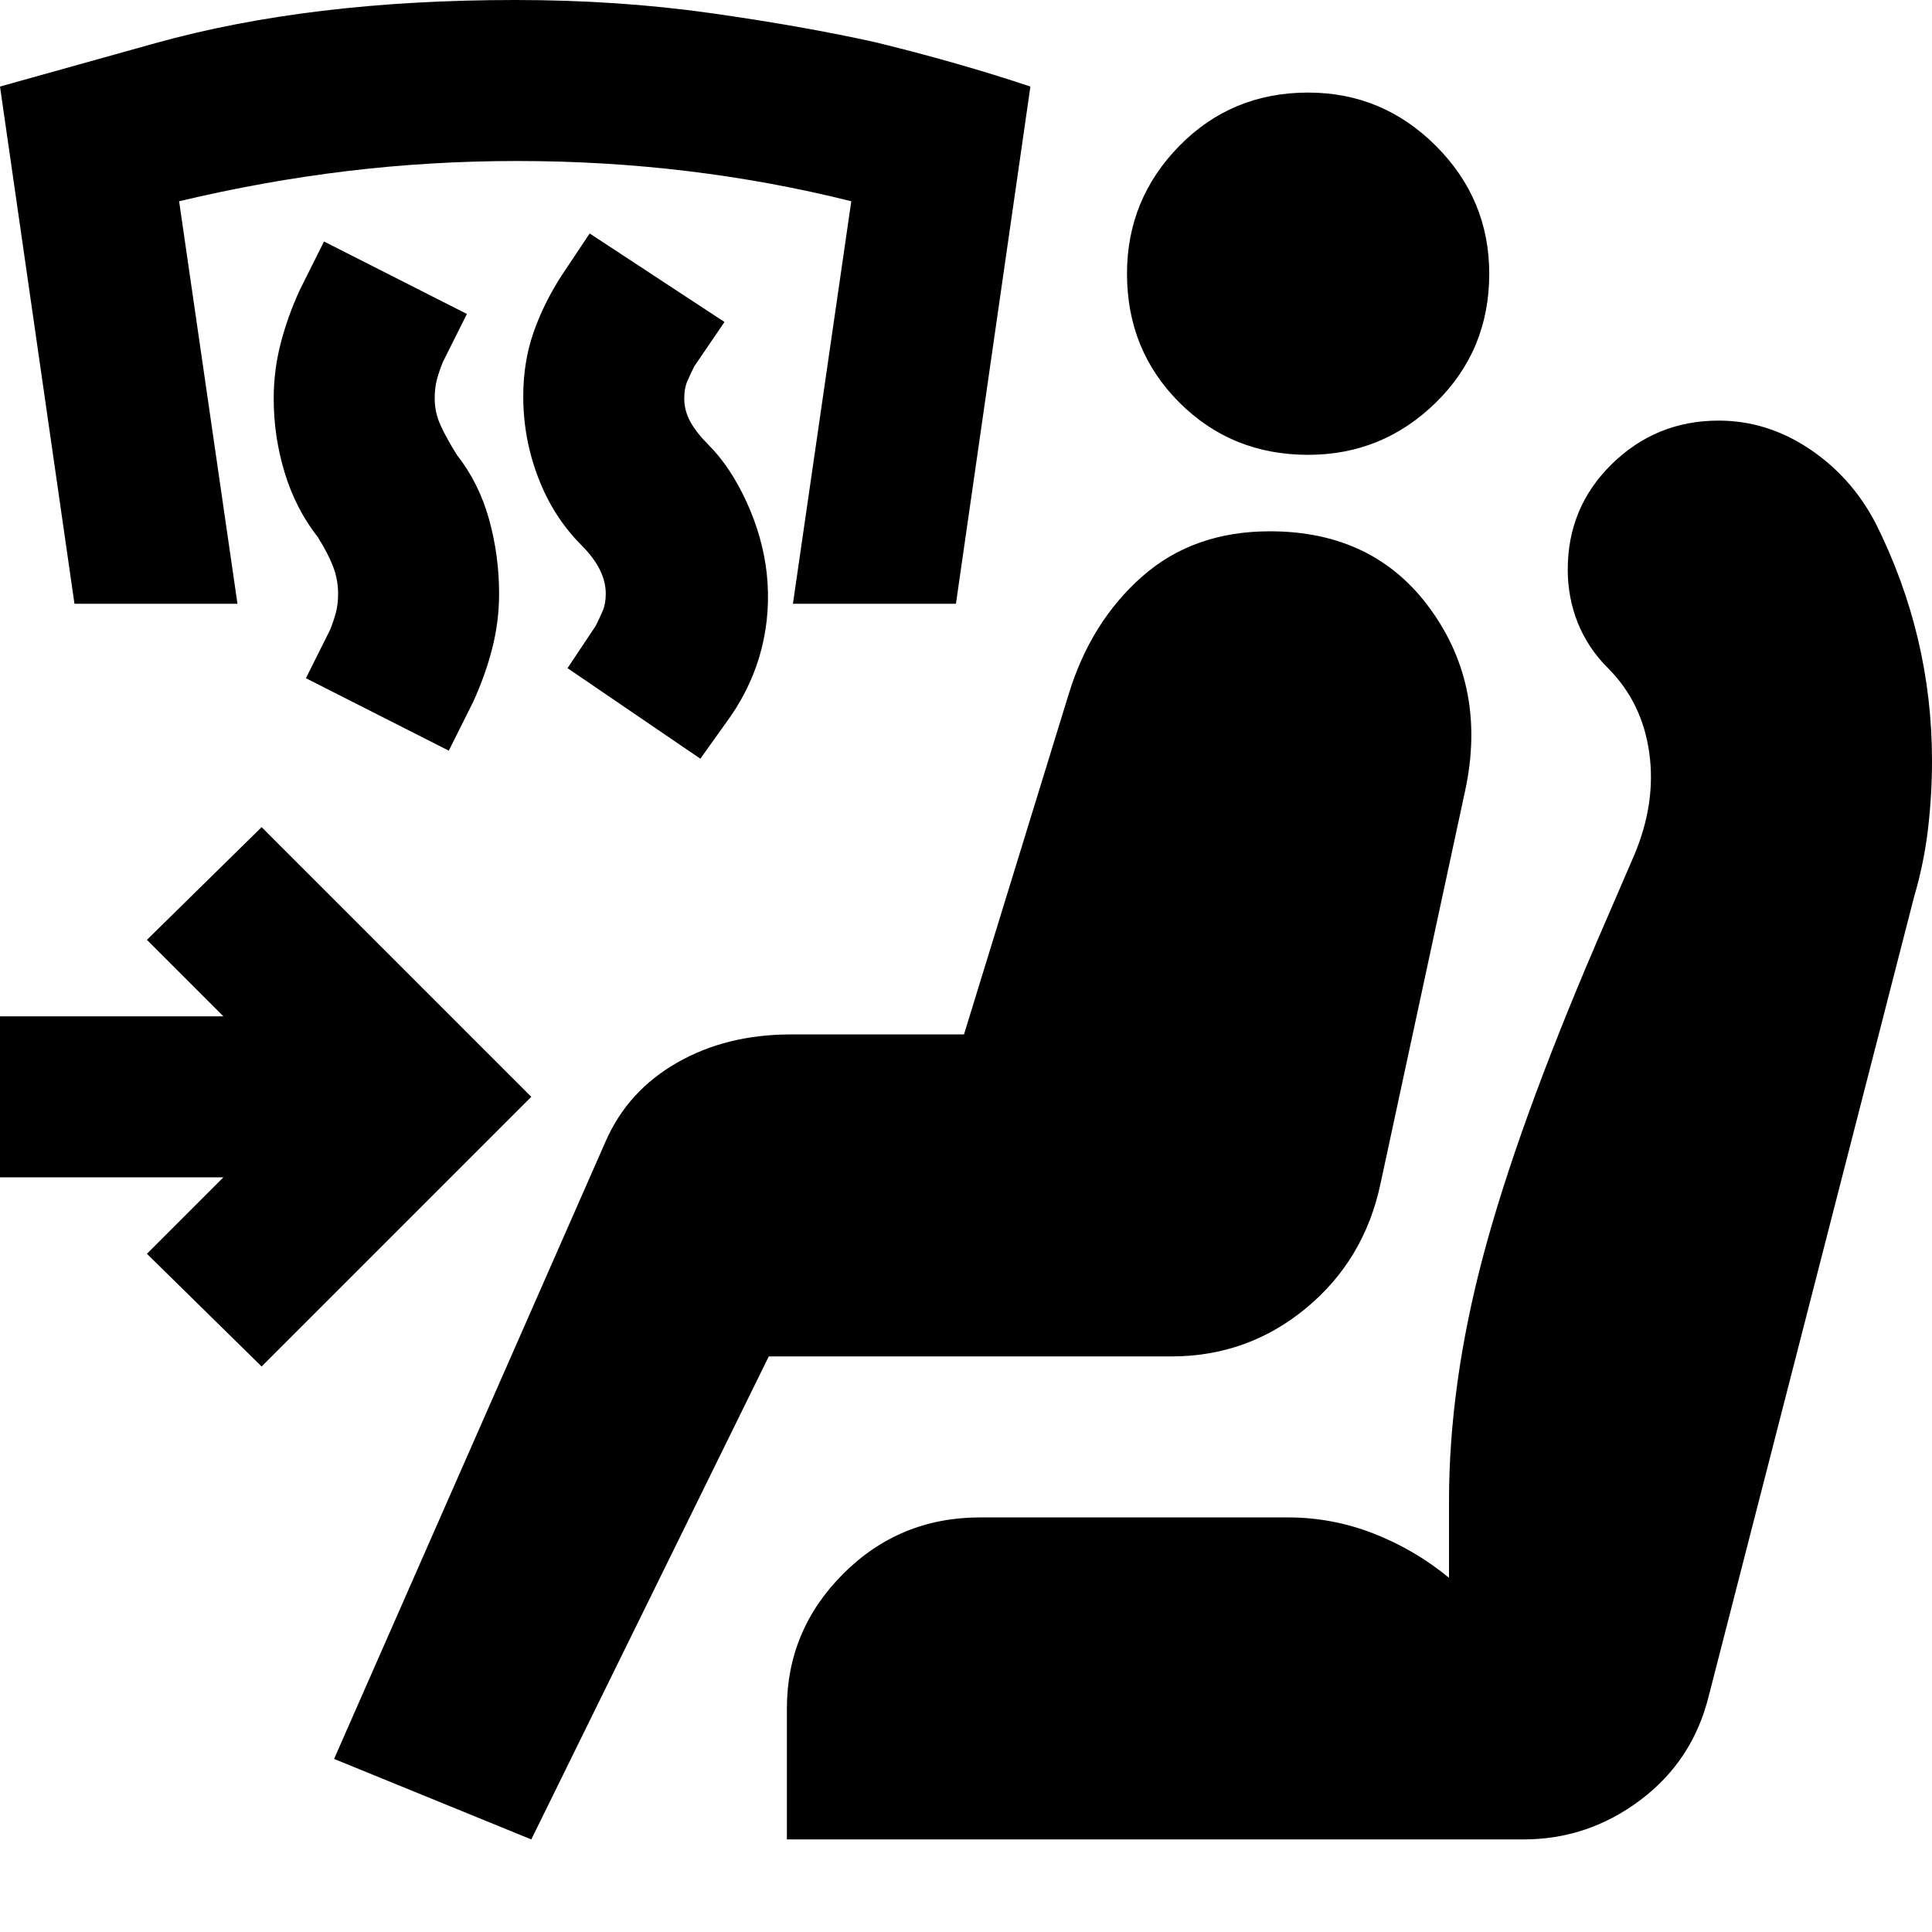<svg xmlns="http://www.w3.org/2000/svg" height="24" viewBox="0 -960 960 960" width="24"><path d="m348-583-66-45 14-21q2-4 3.5-7.5t1.5-8.5q0-6-3-12t-9-12q-14-14-21.5-33.5T260-763q0-17 5-31.5t14-28.5l14-21 67 44-15 22q-2 4-3.5 7.5T340-762q0 6 3 11.5t9 11.5q11 11 19 28.5t10 35.5q2 19-2.5 37T363-604l-15 21Zm-125-4-71-36 12-24q2-5 3-9t1-9q0-7-2.5-13.5T158-693q-11-14-16.5-32t-5.5-37q0-14 3.5-27.5T149-816l12-24 71 36-12 24q-2 5-3 9t-1 9q0 7 3 13.5t8 14.5q11 14 16 32t5 37q0 14-3.5 27.5T235-611l-12 24ZM37-660 0-917l77-21.5Q154-960 256-960q51 0 97 6.5t82 14.5q41 10 77 22l-37 257h-81l29-200q-40-10-81.5-15t-84.5-5q-43 0-84.5 5T89-860l29 200H37ZM264-46l-98-40 135-307q11-25 35.5-39t56.5-14h86l52-169q11-36 36.5-58.5T631-696q52 0 80 39t17 90l-42 195q-8 38-37 62t-67 24H382L264-46Zm127 0v-65q0-39 28-67t68-28h153q22 0 42.5 8t37.5 22v-38q0-58 17-122t56-155l19-44q11-26 7.5-51T799-628q-10-10-15-22.5t-5-26.5q0-31 22-52.5t53-21.5q24 0 45 14t33 37q14 28 21 57.5t7 60.5q0 17-2 34t-7 34L849-117q-8 32-34 51.5T757-46H391Zm259-688q-38 0-64-26t-26-64q0-37 26-63.5t64-26.5q37 0 63.5 26.5T740-824q0 38-26.5 64T650-734ZM130-281l-57-56 38-38H0v-80h111l-38-38 57-56 134 134-134 134Z"/></svg>